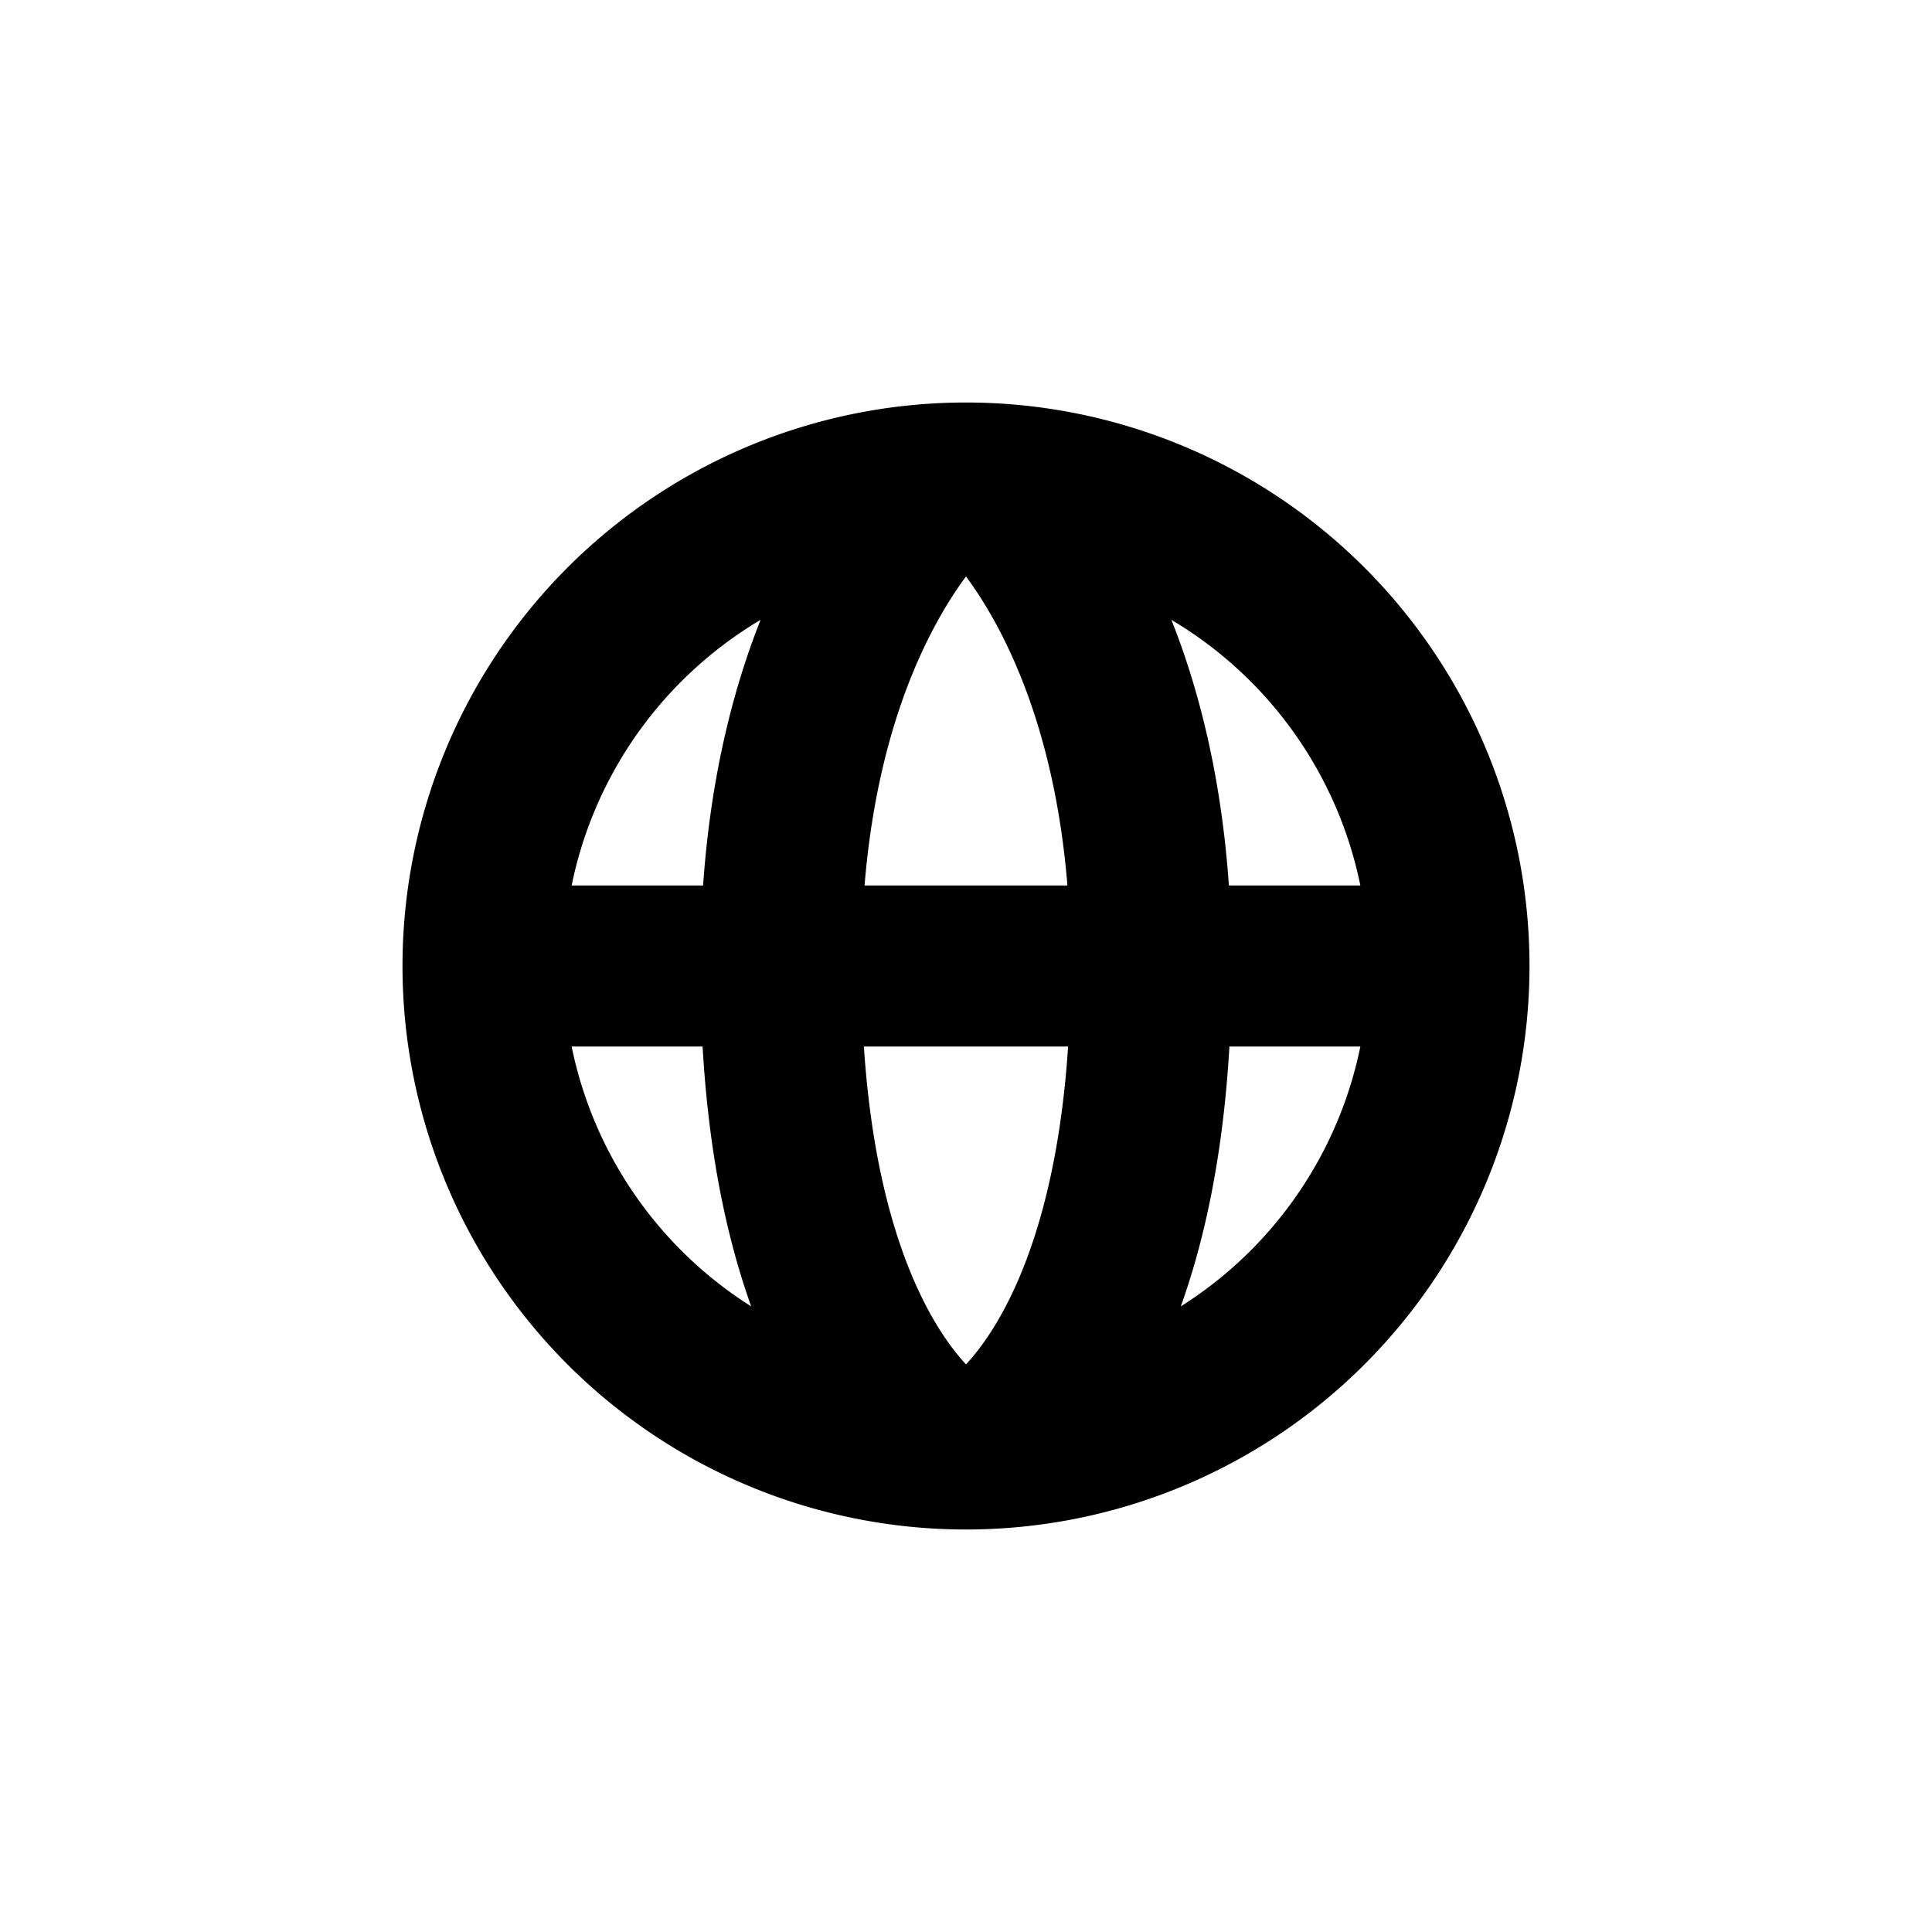 <svg xmlns="http://www.w3.org/2000/svg" xmlns:xlink="http://www.w3.org/1999/xlink" width="24" height="24" viewBox="0 0 24 24"><path fill="none" stroke="currentColor" stroke-width="2" d="M18 12a6 6 0 0 1-12 0m12 0a6 6 0 0 0-12 0m12 0H6m5.7-6s-2 1.638-2 6c0 4.9 2 6 2 6m.6-12s2 1.638 2 6c0 4.9-2 6-2 6"/></svg>